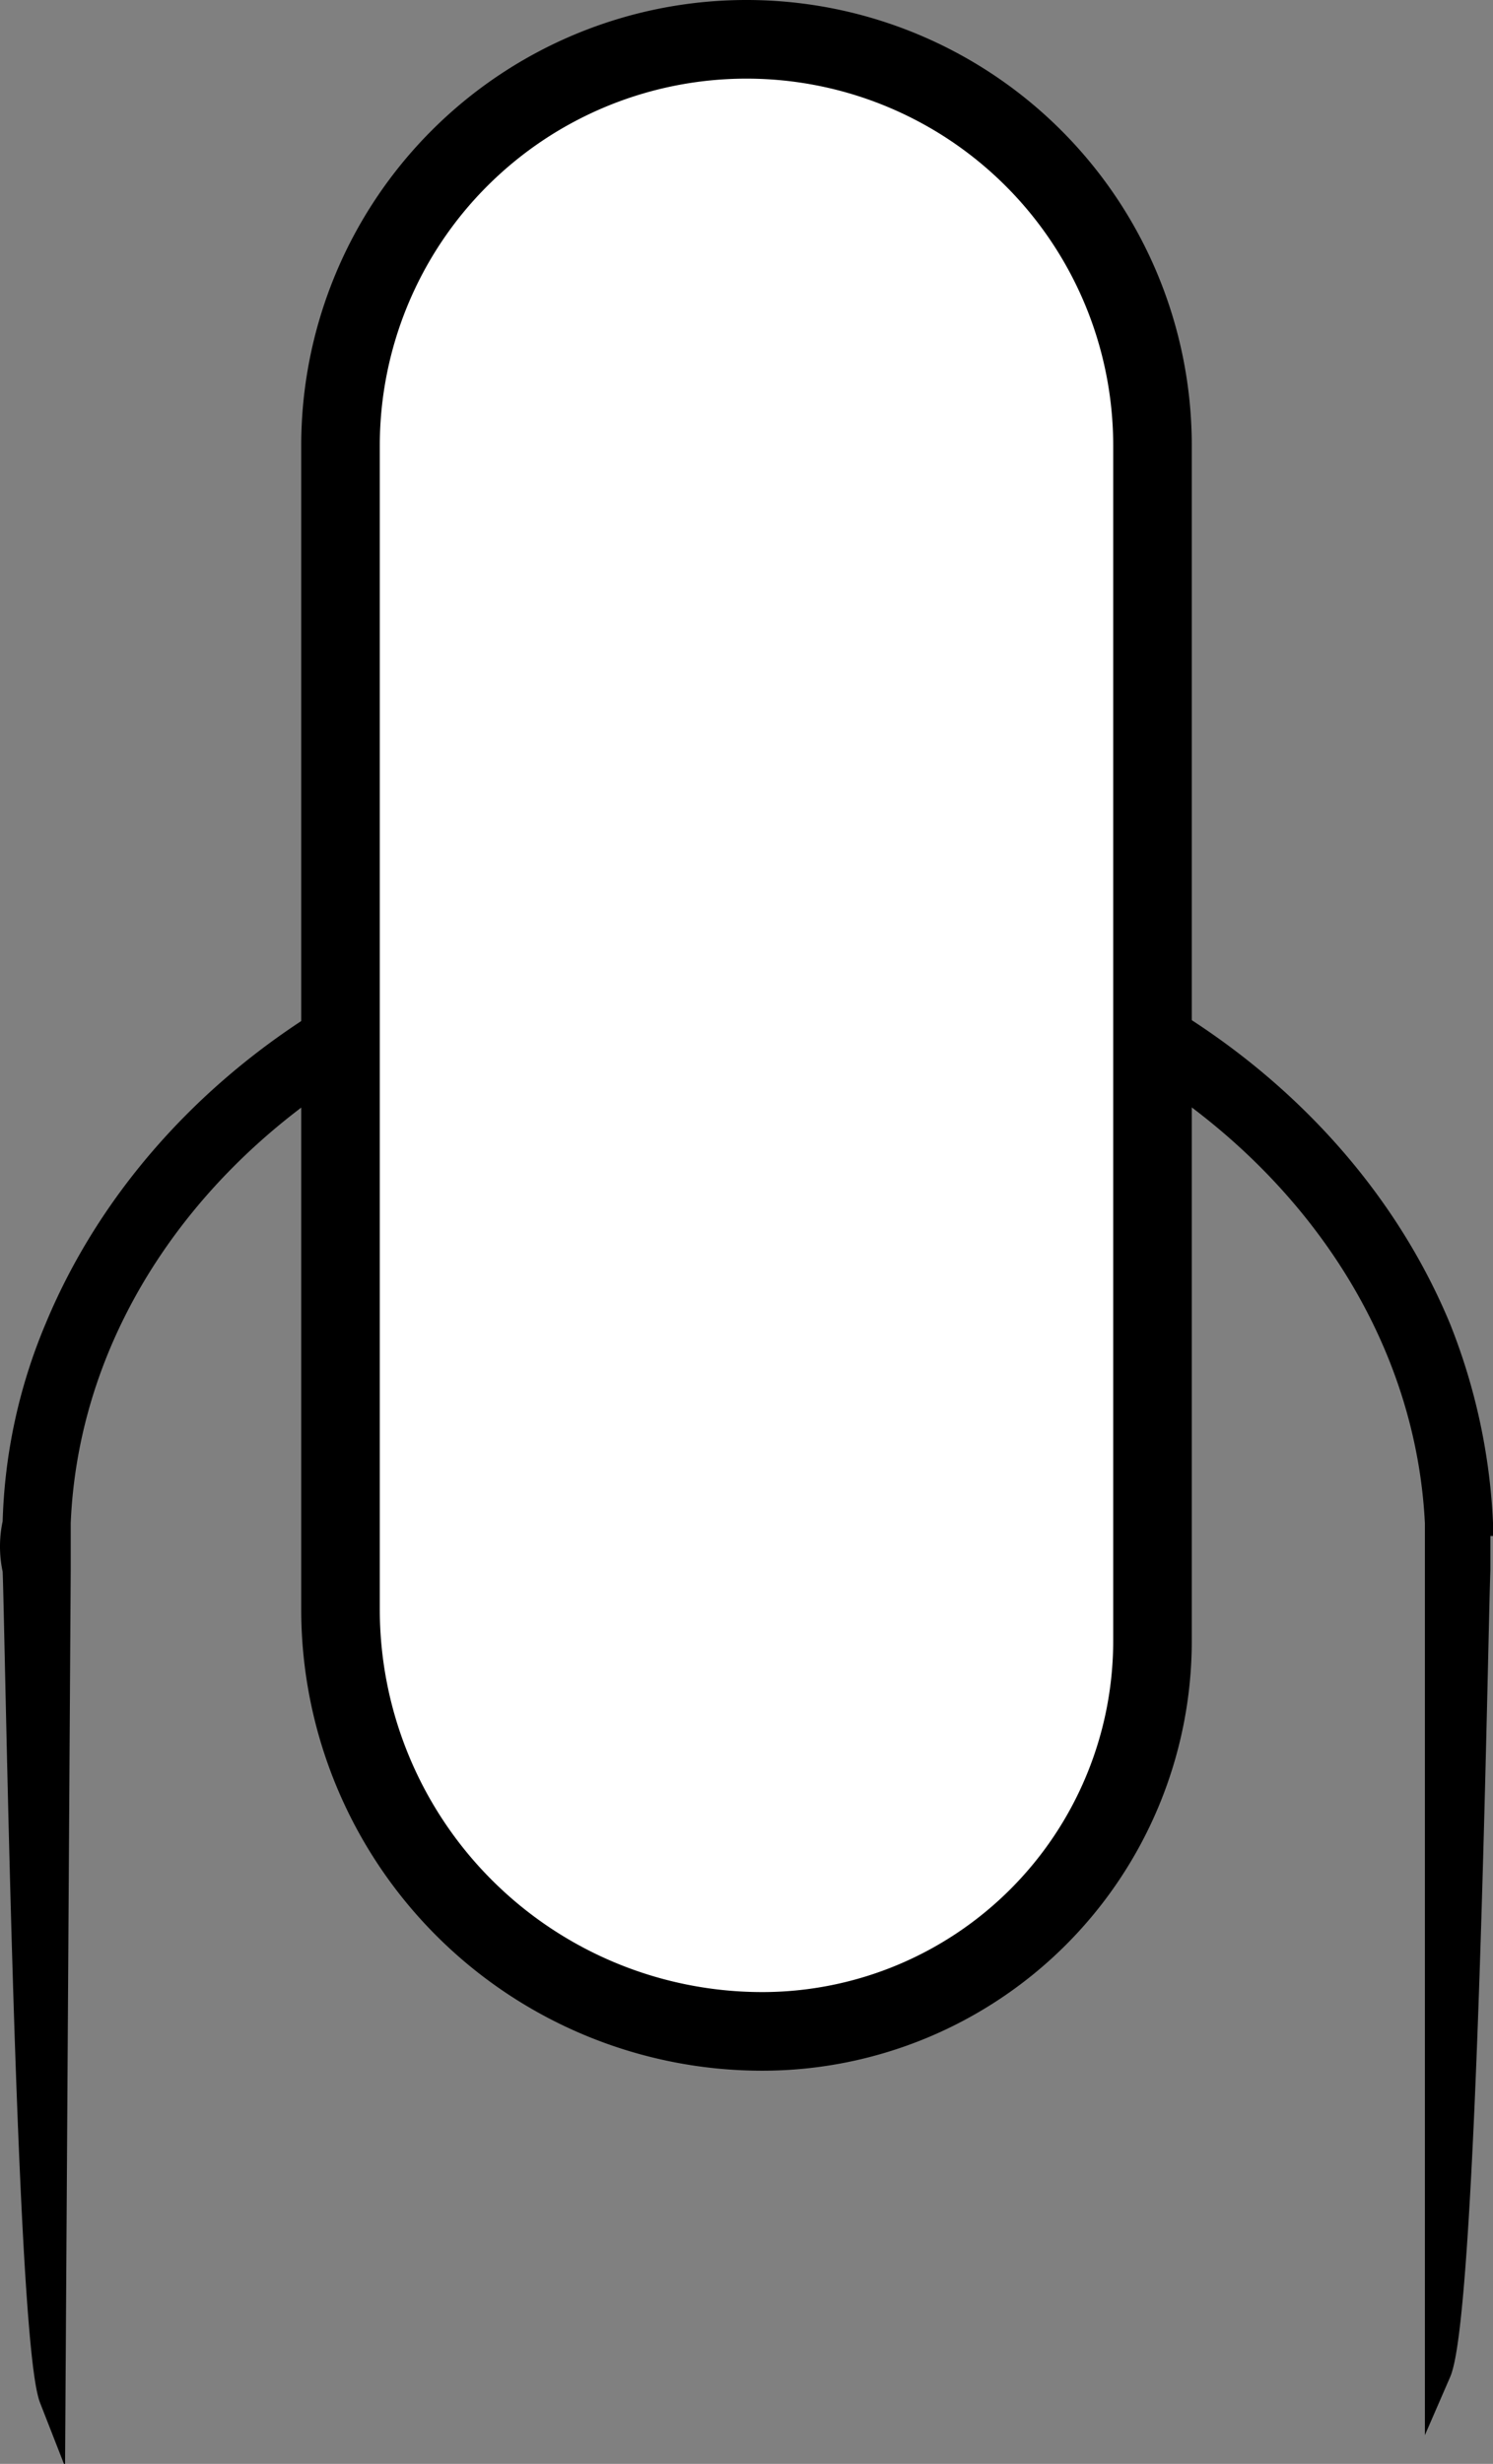 <svg id="Layer_1" data-name="Layer 1" xmlns="http://www.w3.org/2000/svg" viewBox="0 0 57 94">
  <rect x="0" y="0" width="57" height="94" fill="#808080" stroke="none"/>
  <title>extensions-icon_round</title>
  <path d="M59.4,59.7a22.8,22.8,0,0,0-1.6-7.4c-3.9-9.4-14.2-16.2-26.4-16.2S9,42.9,5.1,52.3a20.4,20.4,0,0,0-1.6,7.4,4.1,4.1,0,0,0,0,1.8c.1,2.6.5,29.3,1.4,31.6l.2-31.6h0V59.7c.5-12.1,12.2-21.9,26.3-21.9s25.8,9.8,26.4,21.9v1.8h0V92.1c1-2.3,1.4-28,1.5-30.6V59.7Z" transform="translate(-2.9 -1.6)" stroke="#000" stroke-miterlimit="10"/>
  <g>
    <path d="M32,79.1A16.2,16.2,0,0,1,15.9,63V18.6a15.5,15.5,0,0,1,31,0V64.2A14.9,14.9,0,0,1,32,79.1Z" transform="translate(-2.9 -1.6)" fill="#fff"/>
    <path d="M31.4,4.6a14,14,0,0,1,14,14V64.2A13.4,13.4,0,0,1,32,77.6,14.6,14.6,0,0,1,17.4,63V18.6a14,14,0,0,1,14-14m0-3a17,17,0,0,0-17,17V63A17.6,17.6,0,0,0,32,80.6,16.4,16.4,0,0,0,48.4,64.2V18.6a17,17,0,0,0-17-17Z" transform="translate(-2.9 -1.6)"/>
  </g>
</svg>
